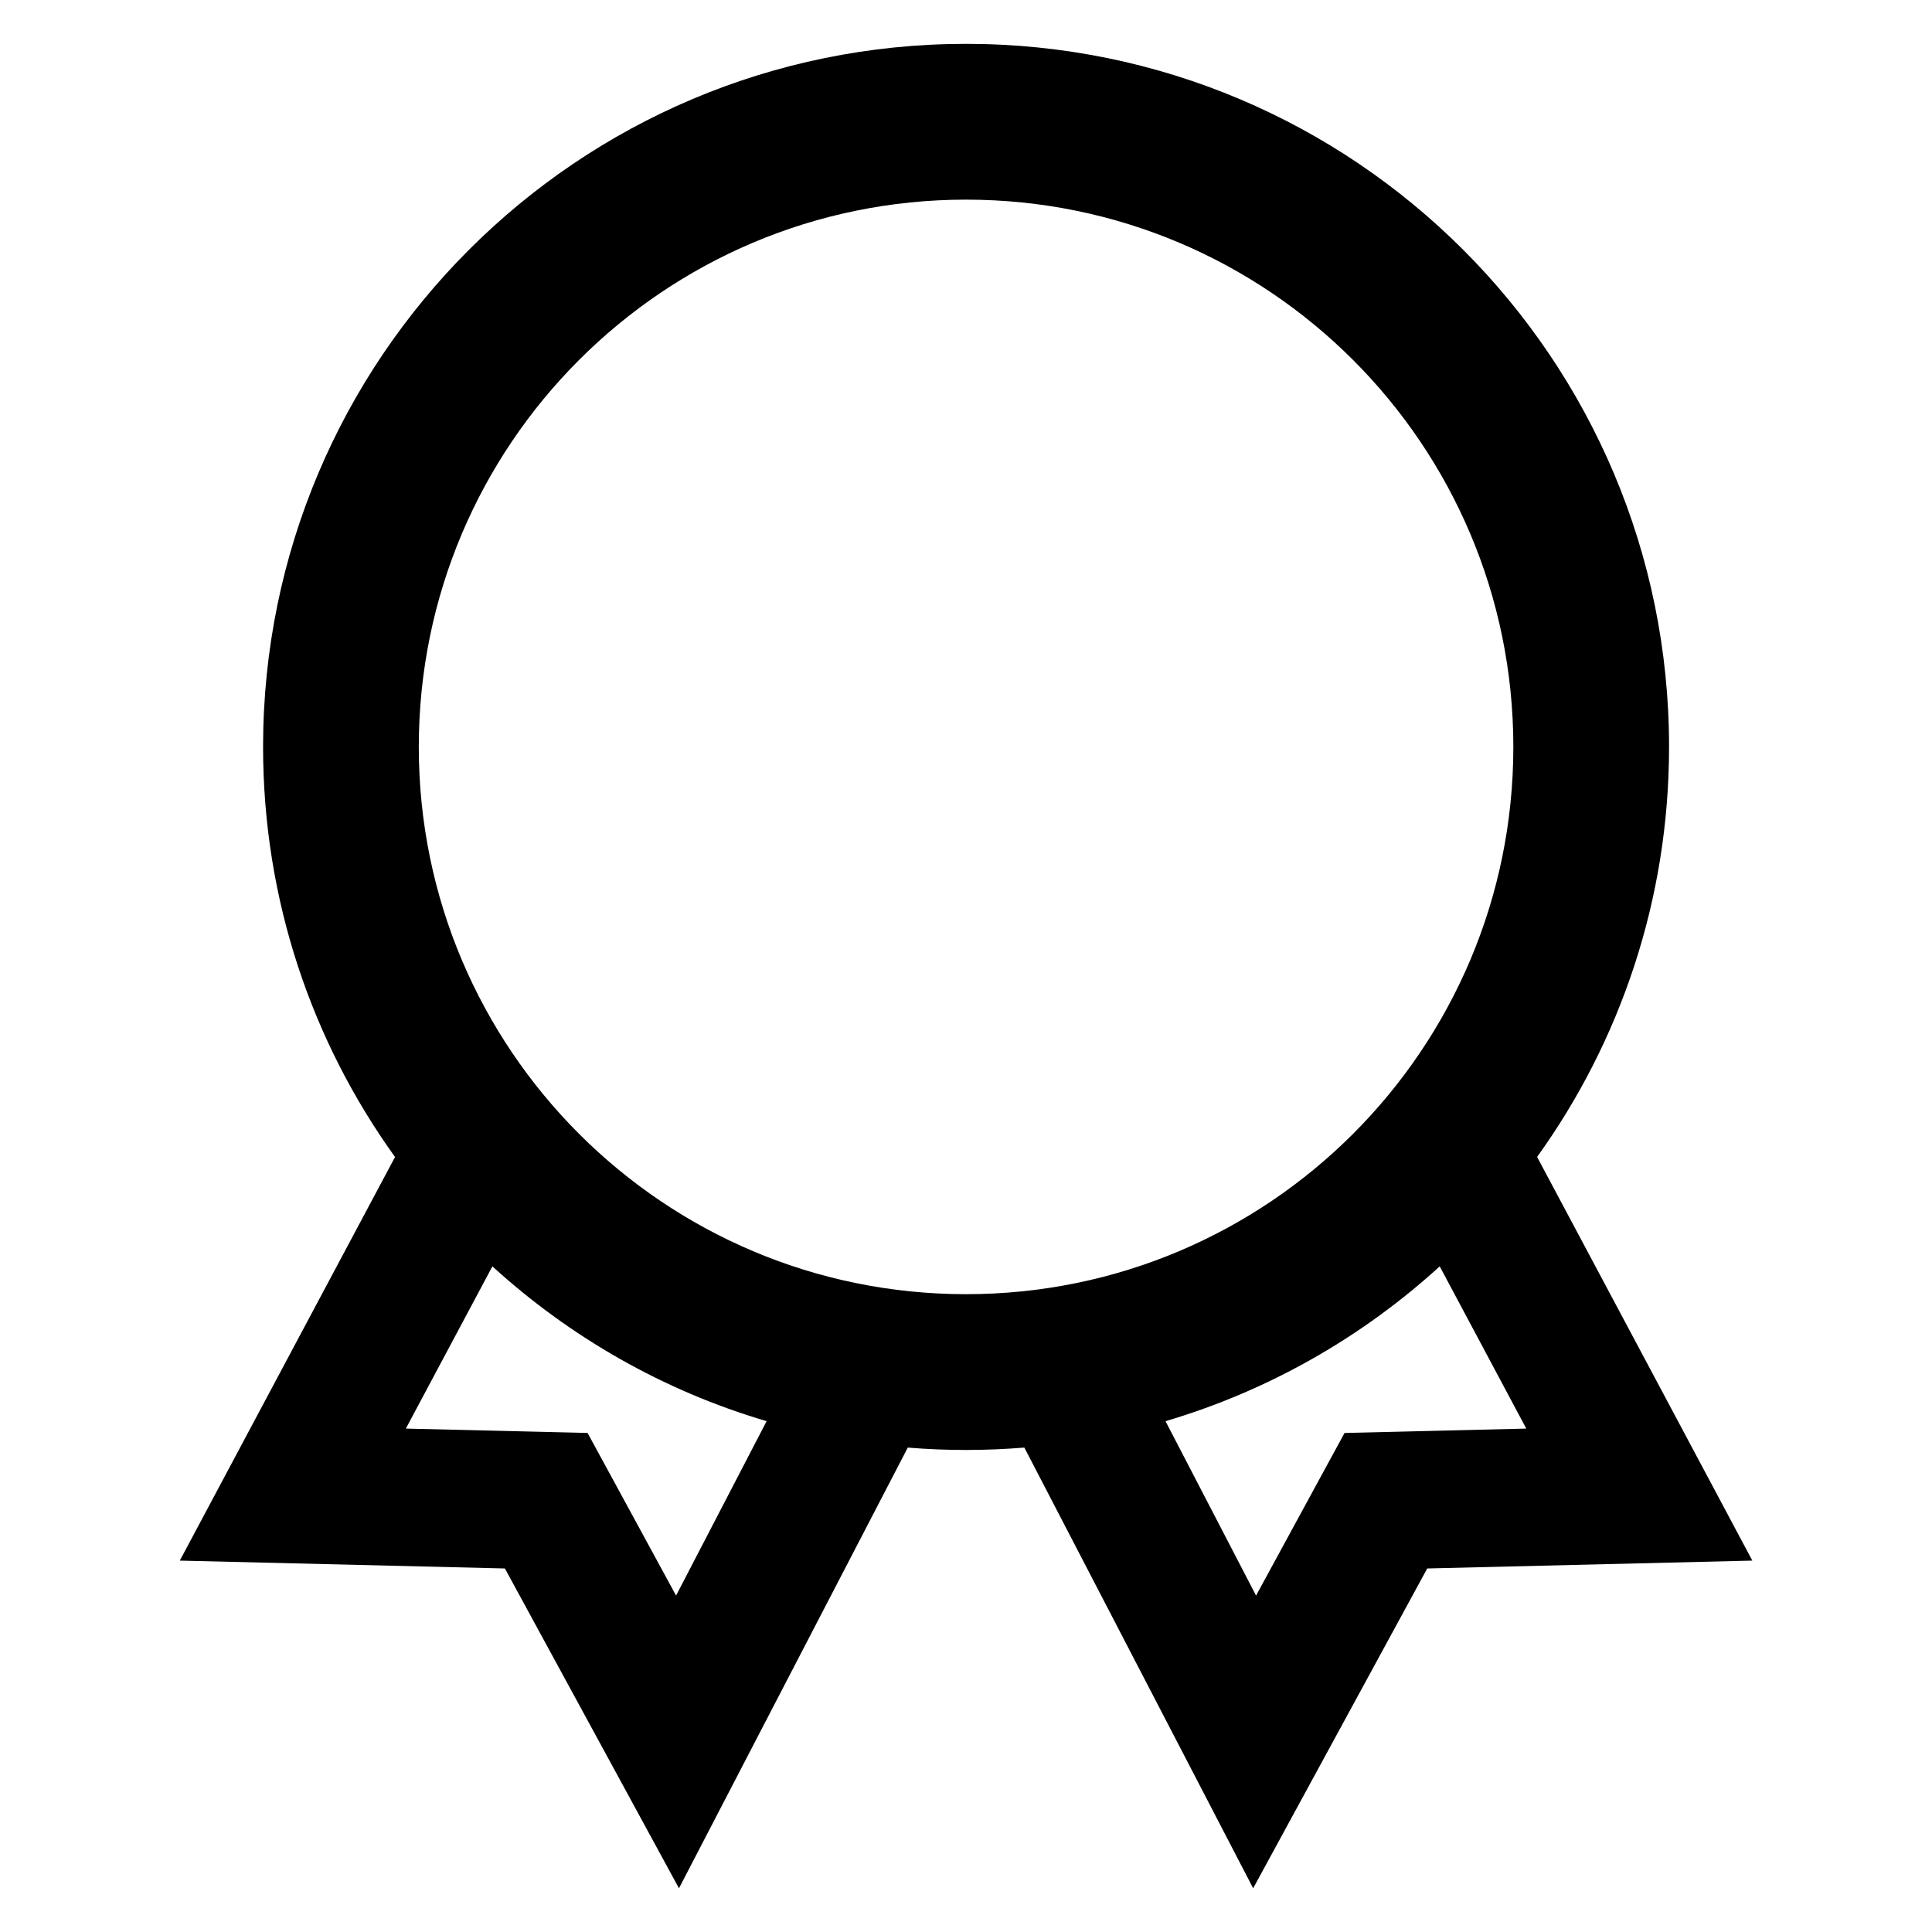 <?xml version="1.0" encoding="utf-8"?>
<!-- Generator: Adobe Illustrator 26.4.1, SVG Export Plug-In . SVG Version: 6.00 Build 0)  -->
<svg version="1.1" id="Capa_1" xmlns="http://www.w3.org/2000/svg" xmlns:xlink="http://www.w3.org/1999/xlink" x="0px" y="0px" viewBox="0 0 3000 3000" style="enable-background:new 0 0 3000 3000;" xml:space="preserve">
<path  fill="currentColor" class="st0" d="M2386.8,1796.5c128.9-179.2,204.9-399.1,204.9-636.8c0-602.9-488.7-1091.6-1091.6-1091.6
	S408.5,556.9,408.5,1159.8c0,237.6,75.9,457.5,204.9,636.8l-334.2,626.7l504.8,12.2l270.3,496.6l355.3-684.3
	c29.9,2.5,60.1,3.7,90.5,3.7c30.5,0,60.7-1.3,90.5-3.7l355.3,684.3l270.3-496.6l504.8-12.2L2386.8,1796.5z M1049.8,2477.6
	l-137.4-252.5l-282.2-6.8l134.4-251.9c120.4,109.8,265.4,193.1,425.8,240.4L1049.8,2477.6z M1500.1,2009.6
	c-469.3,0-849.8-380.5-849.8-849.8S1030.8,310,1500.1,310s849.8,380.5,849.8,849.8S1969.4,2009.6,1500.1,2009.6z M2087.8,2225.1
	l-137.4,252.5l-140.6-270.8c160.4-47.4,305.4-130.6,425.8-240.4l134.4,251.9L2087.8,2225.1z"/>
</svg>
